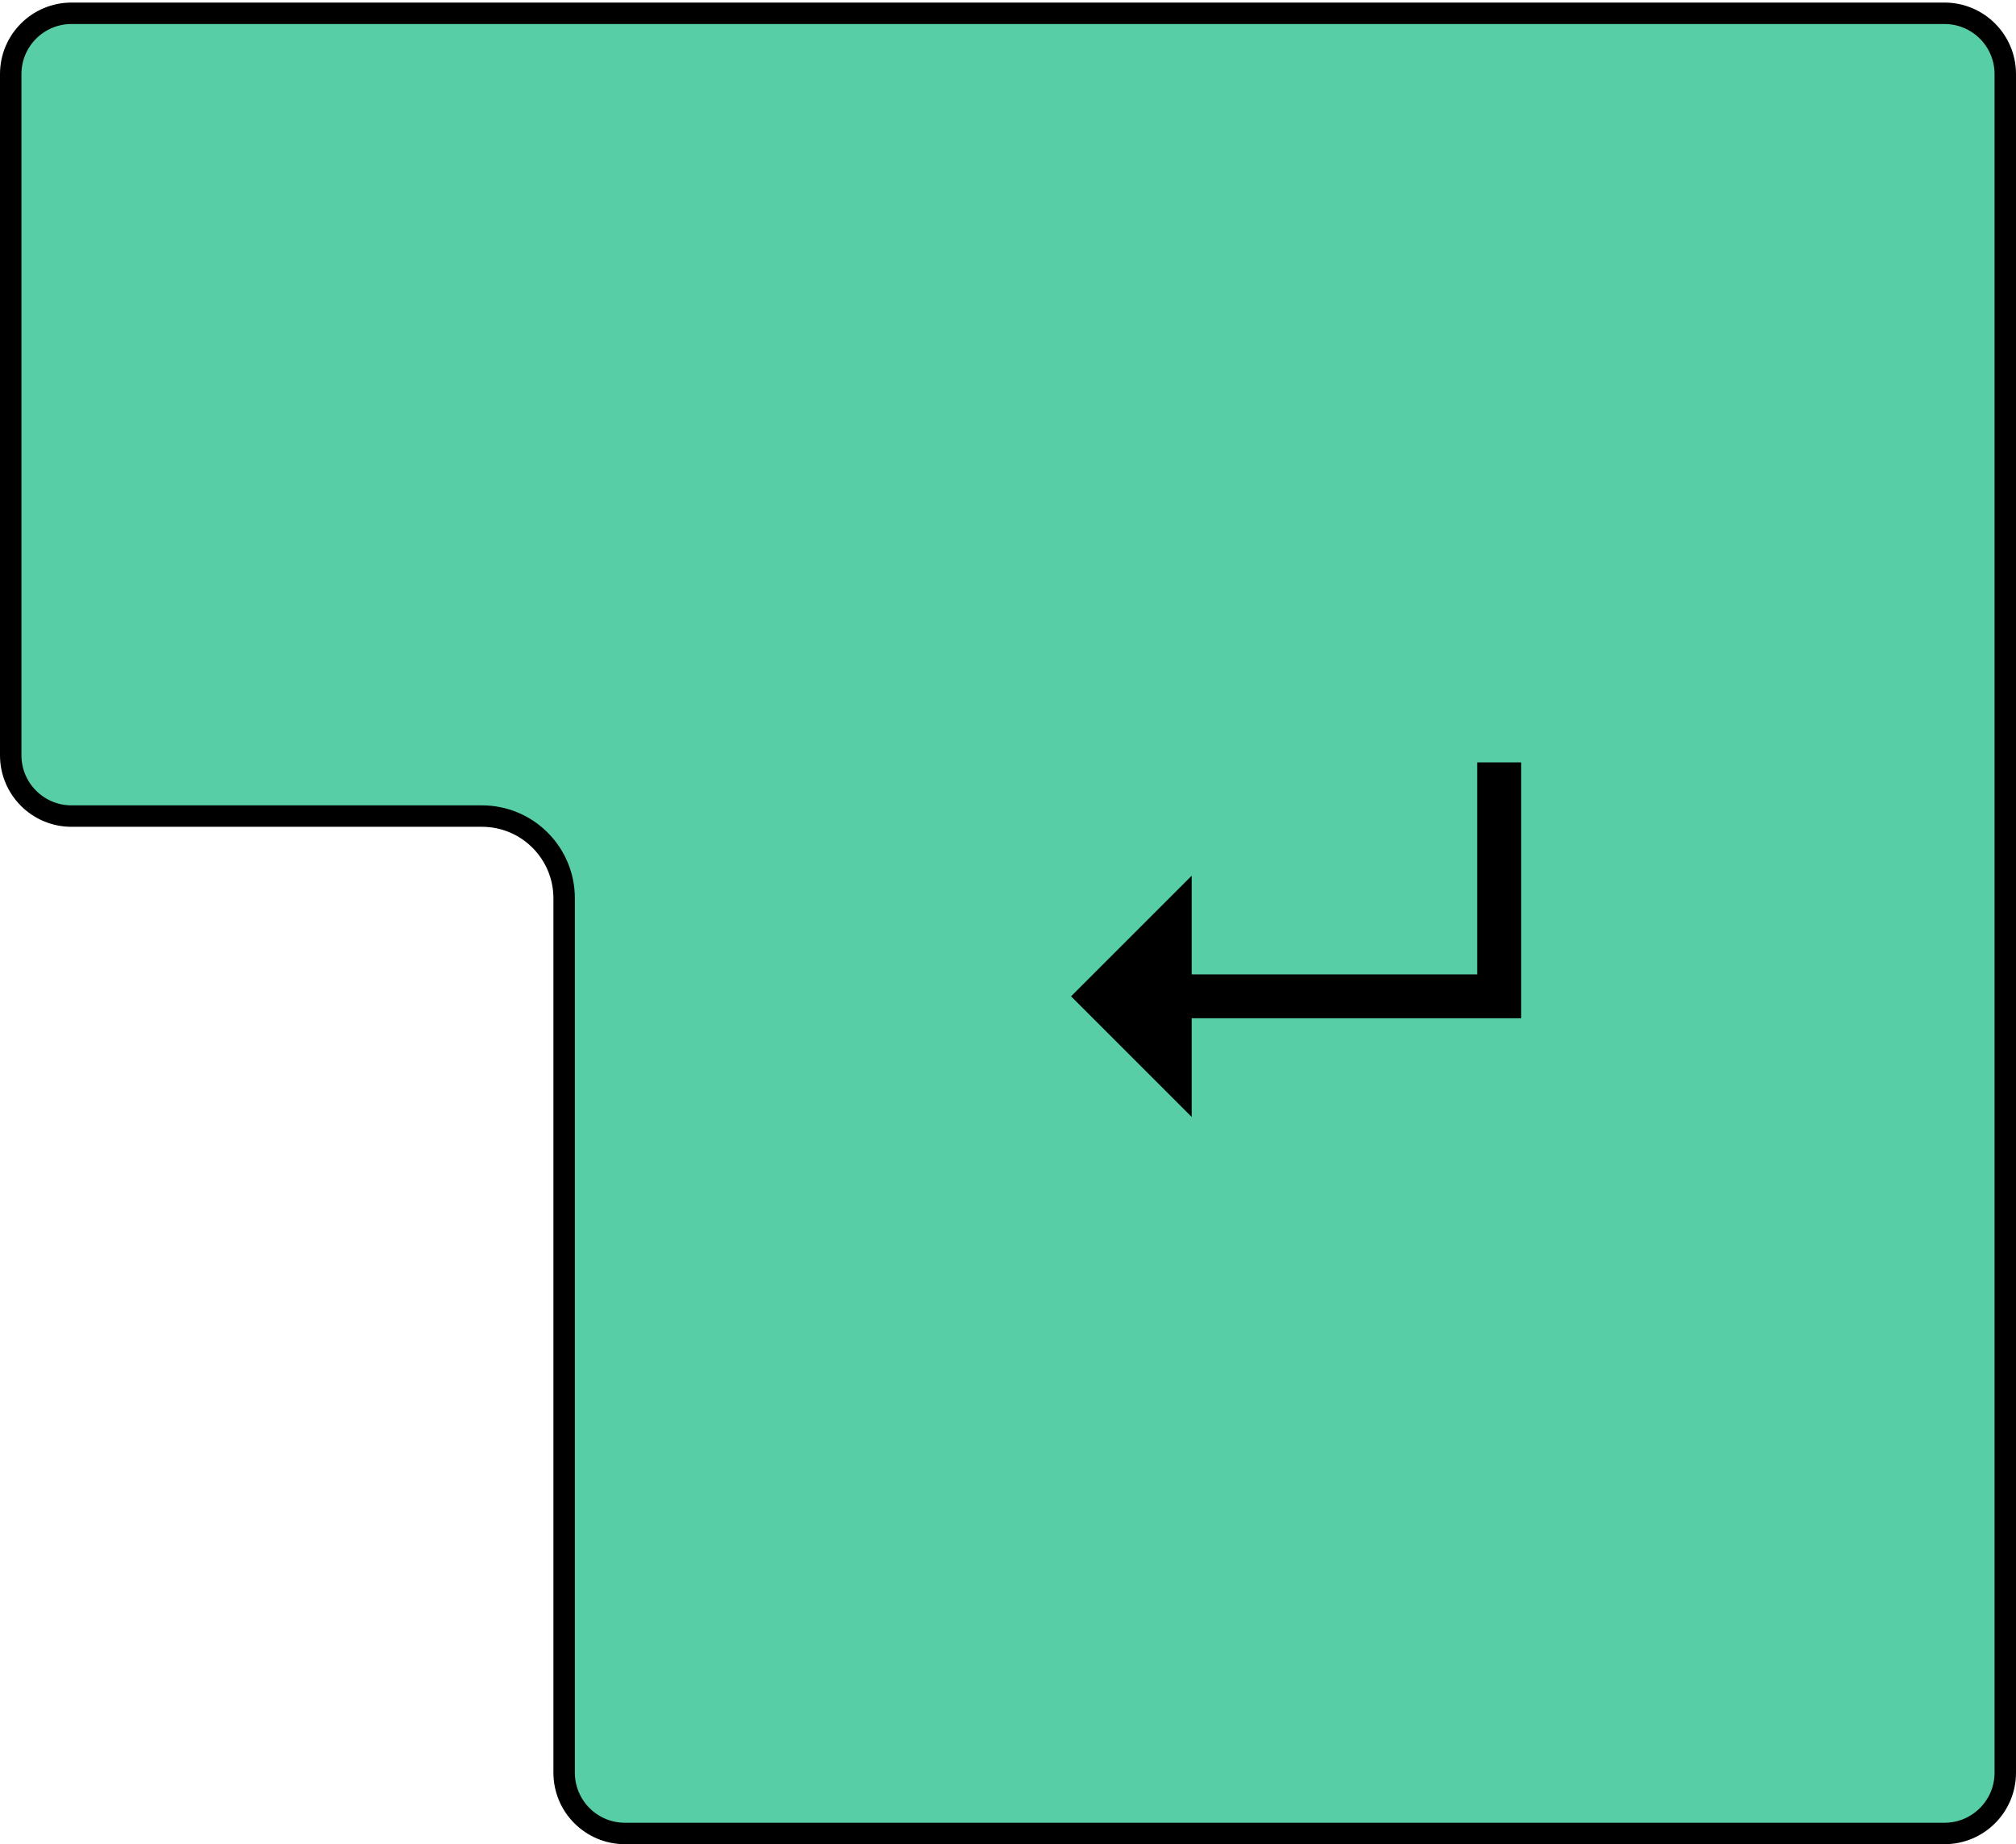 <svg width="141" height="129" viewBox="0 0 141 129" fill="none" xmlns="http://www.w3.org/2000/svg">
<path d="M5 0.93H136C138.347 0.93 140.25 2.833 140.25 5.18V124C140.25 126.347 138.347 128.25 136 128.25H43.706C41.359 128.25 39.456 126.347 39.456 124V62.834C39.456 59.658 36.882 57.084 33.706 57.084H5C2.653 57.084 0.75 55.181 0.75 52.834V5.18C0.75 2.833 2.653 0.93 5 0.93Z" fill="#10B981" fill-opacity="0.7" stroke="black" stroke-width="1.5"/>
<path d="M83.347 78.131L74.91 69.693L83.347 61.256V78.131ZM80.762 71.227V68.159H106.302V71.227H80.762ZM103.319 71.227V53.33H106.387V71.227H103.319Z" fill="black"/>
</svg>

